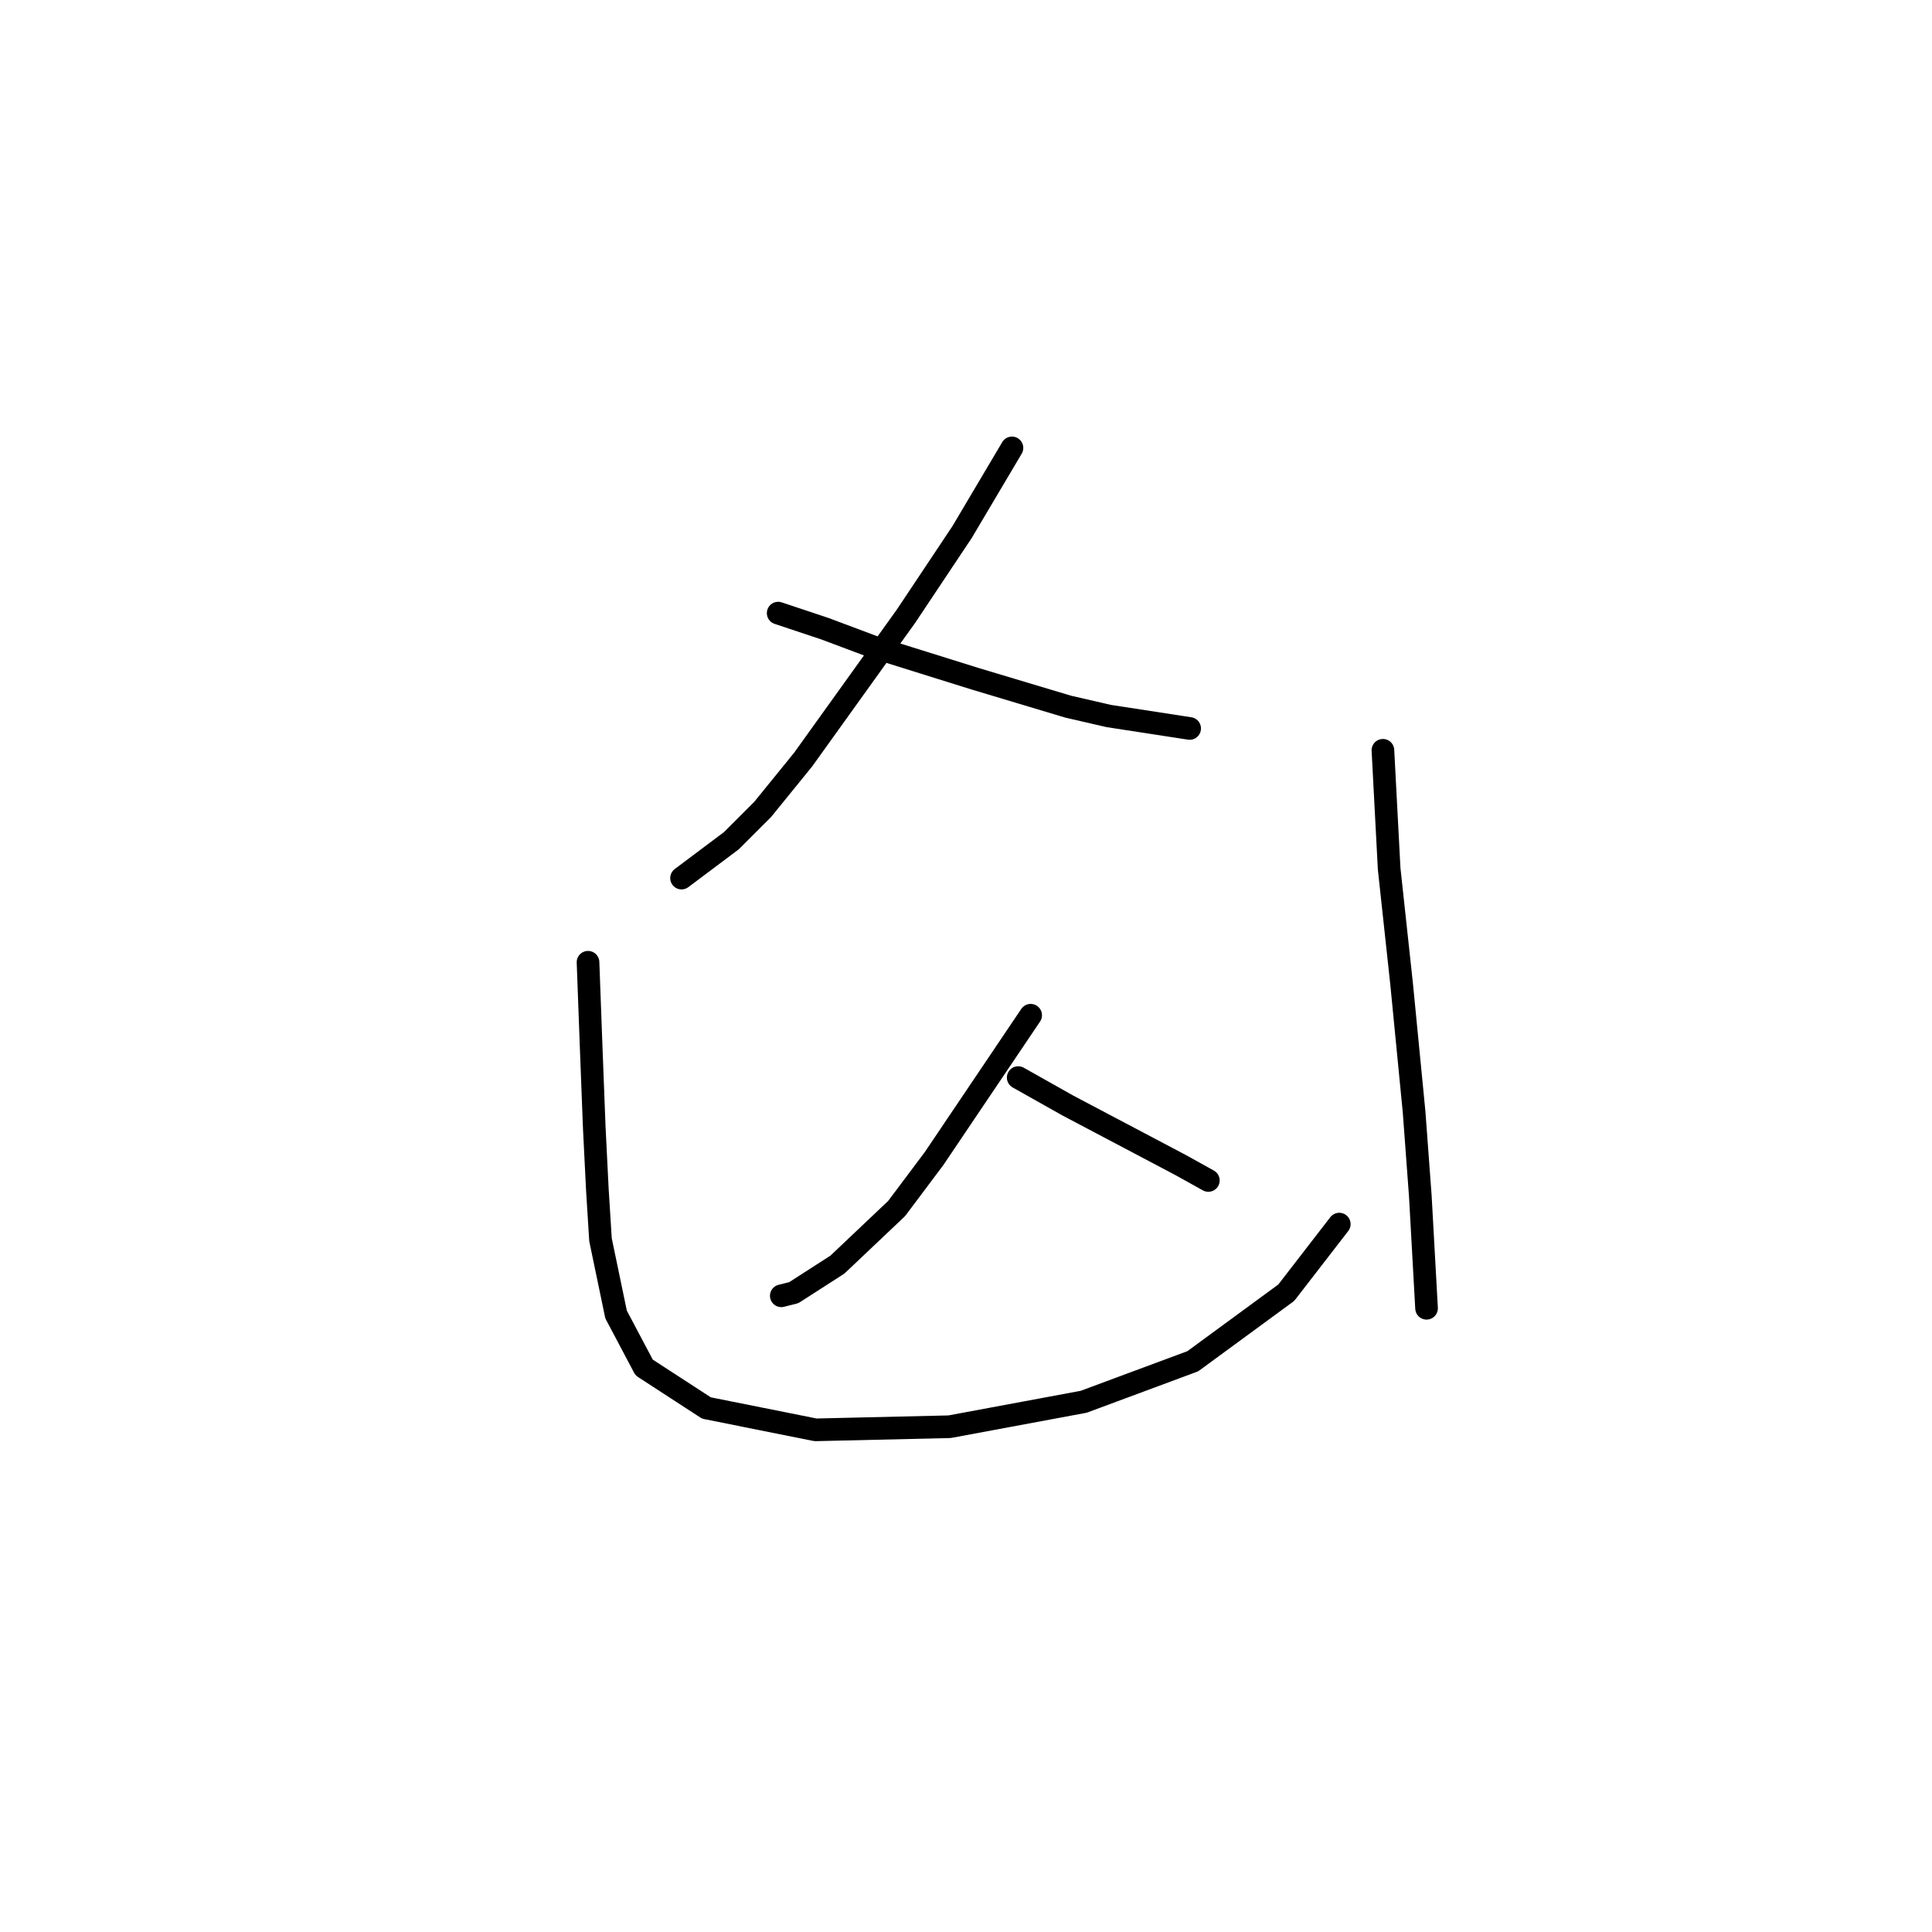 <?xml version="1.0" standalone="no"?>
    <svg width="256" height="256" xmlns="http://www.w3.org/2000/svg" version="1.1">
    <polyline stroke="black" stroke-width="3" stroke-linecap="round" fill="transparent" stroke-linejoin="round" points="134.091 59.35 127.482 70.502 120.047 81.655 106.416 100.655 101.047 107.264 96.916 111.394 90.307 116.351 90.307 116.351 " />
        <polyline stroke="black" stroke-width="3" stroke-linecap="round" fill="transparent" stroke-linejoin="round" points="103.112 81.242 109.308 83.307 115.916 85.785 122.525 87.85 129.134 89.916 141.525 93.633 146.895 94.872 157.634 96.525 157.634 96.525 " />
        <polyline stroke="black" stroke-width="3" stroke-linecap="round" fill="transparent" stroke-linejoin="round" points="136.569 134.525 123.764 153.525 118.808 160.134 110.96 167.569 105.177 171.287 103.525 171.7 103.525 171.7 " />
        <polyline stroke="black" stroke-width="3" stroke-linecap="round" fill="transparent" stroke-linejoin="round" points="134.917 142.786 141.525 146.504 156.395 154.352 160.113 156.417 160.113 156.417 " />
        <polyline stroke="black" stroke-width="3" stroke-linecap="round" fill="transparent" stroke-linejoin="round" points="77.916 127.503 78.329 138.656 78.742 149.395 79.155 157.656 79.568 164.265 81.633 174.178 85.351 181.2 93.612 186.569 108.068 189.461 125.83 189.048 143.591 185.743 158.047 180.374 170.439 171.287 177.461 162.2 177.461 162.2 " />
        <polyline stroke="black" stroke-width="3" stroke-linecap="round" fill="transparent" stroke-linejoin="round" points="183.244 99.416 183.657 107.264 184.07 115.112 185.722 130.395 187.374 147.33 188.2 158.482 189.026 173.352 189.026 173.352 " />
        </svg>